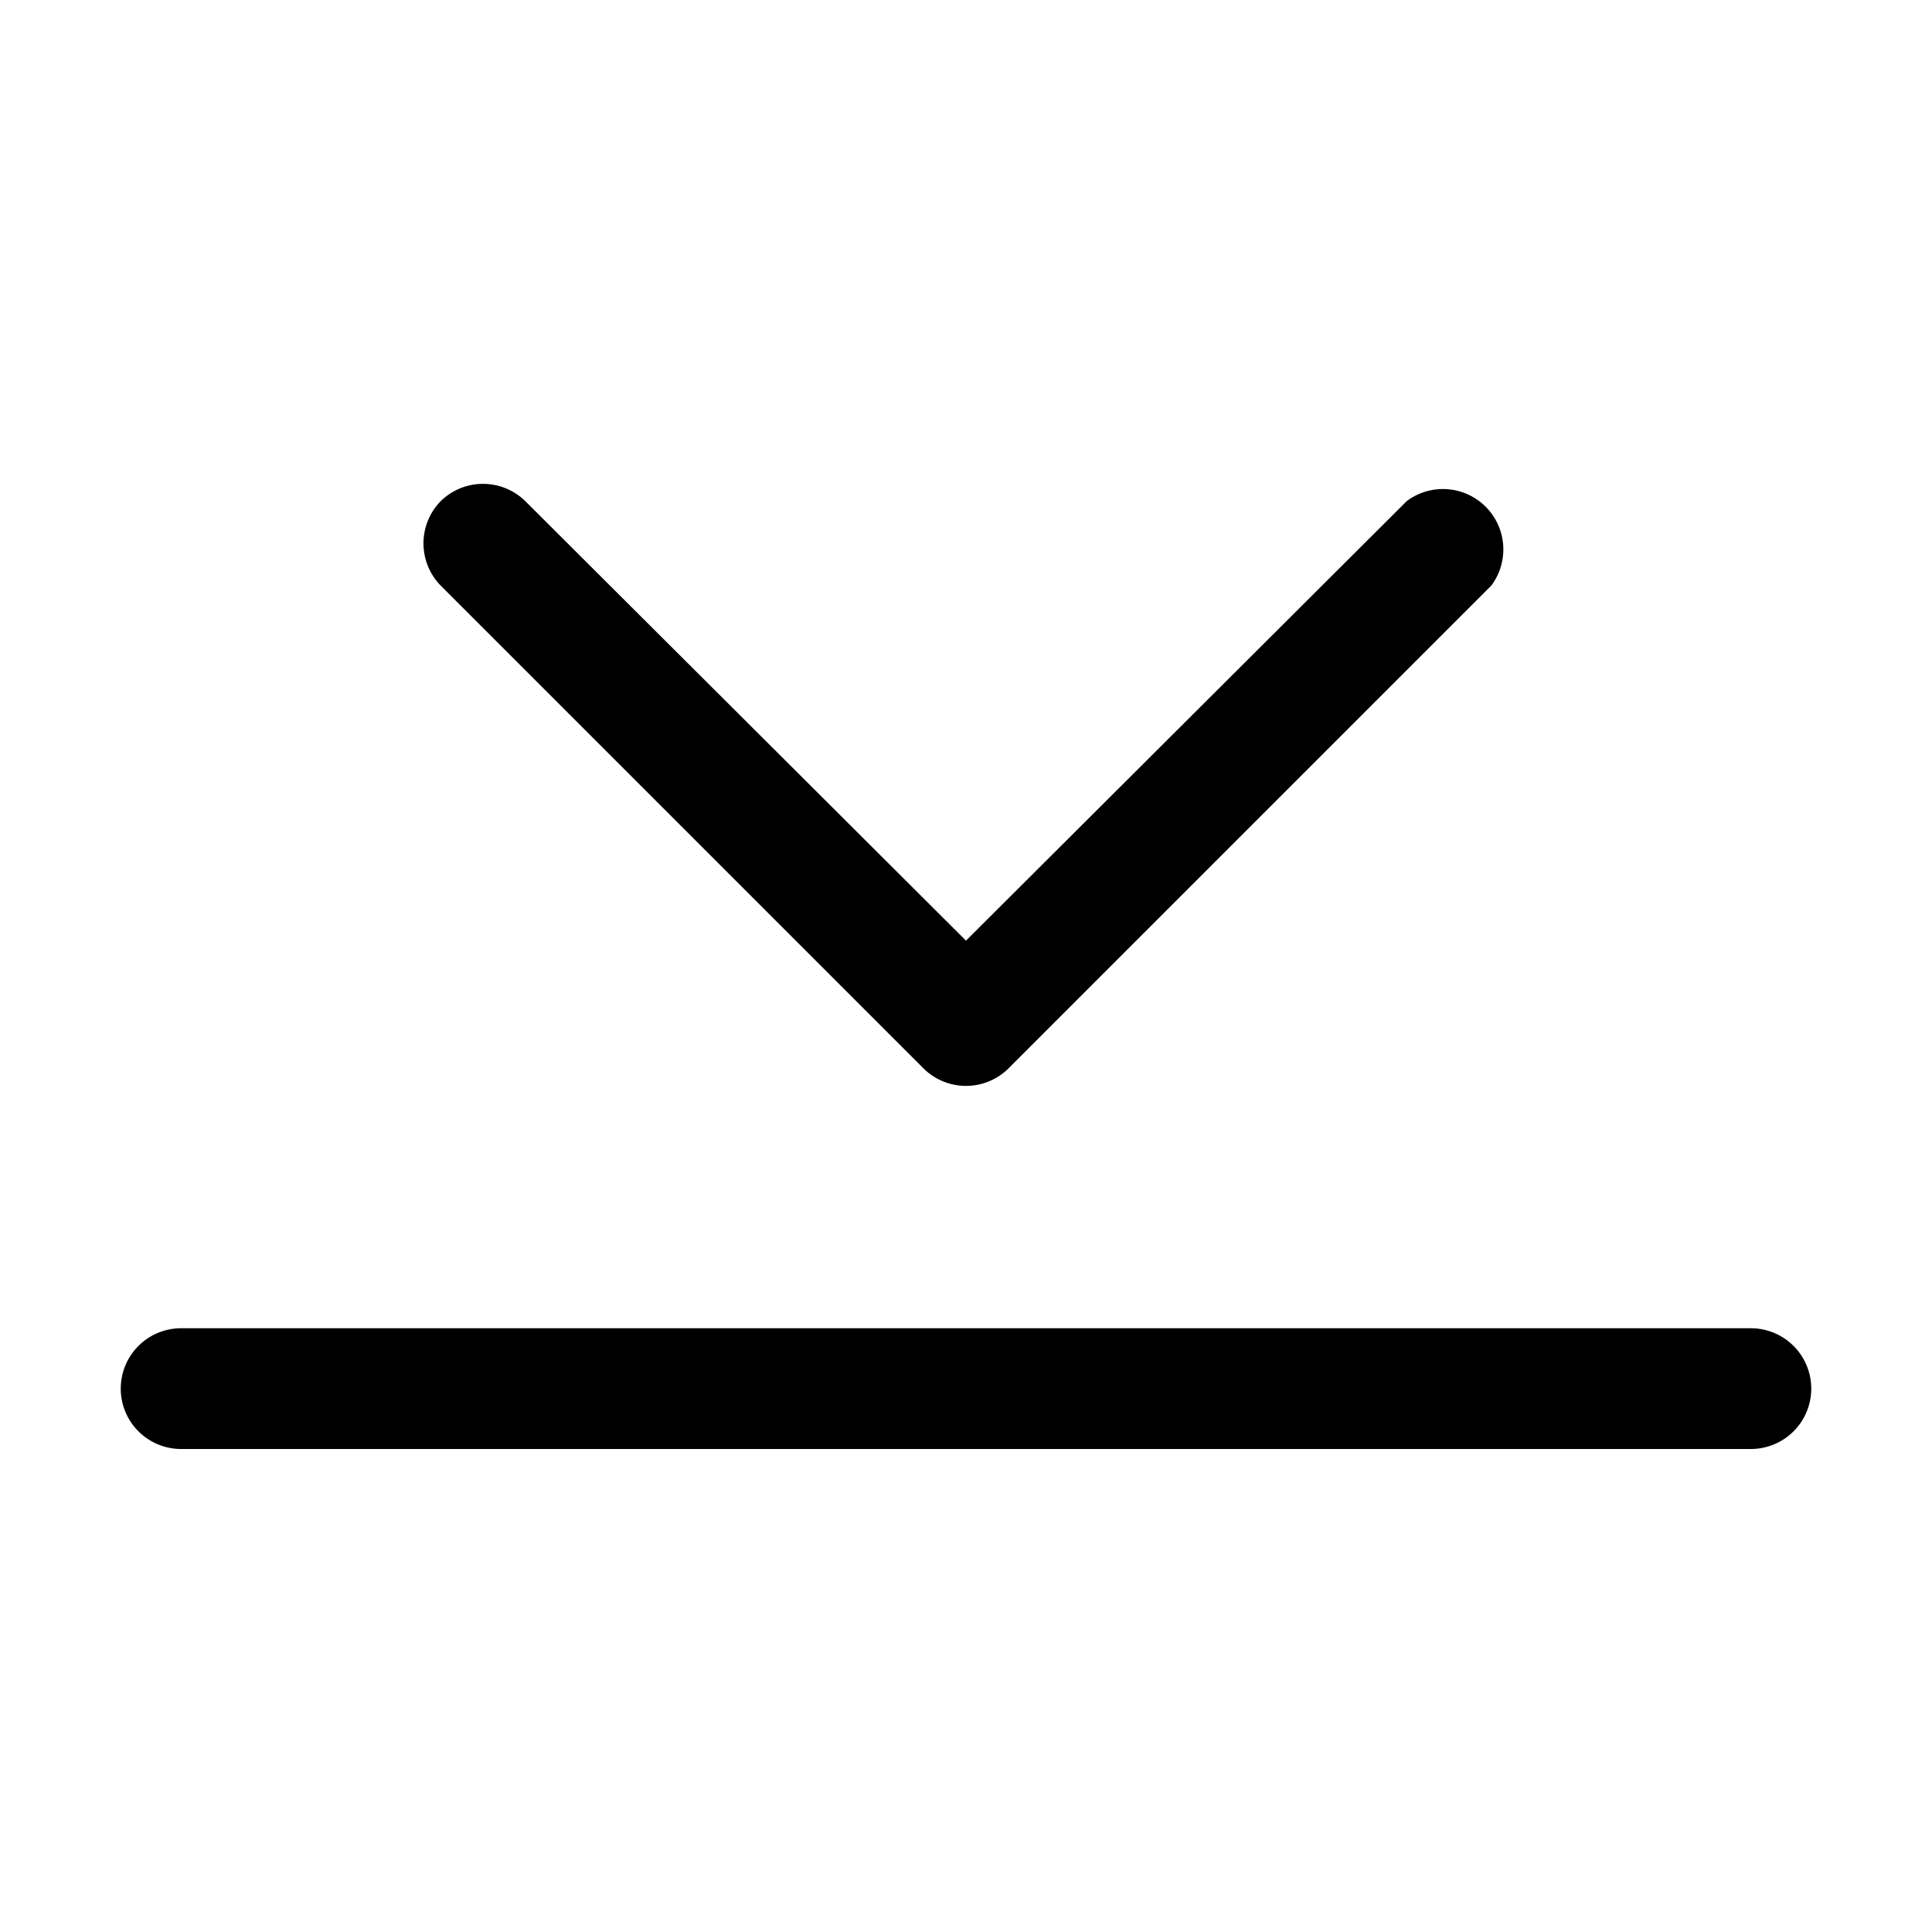 <svg viewBox="0 0 16 16"><path fill-rule="evenodd" d="M3.65 4.15a.5.5 0 0 1 .7 0L8 7.79l3.65-3.64a.5.5 0 0 1 .7.7l-4 4a.5.5 0 0 1-.7 0l-4-4a.5.5 0 0 1 0-.7zM1 11.5a.5.5 0 0 1 .5-.5h13a.5.5 0 0 1 0 1h-13a.5.5 0 0 1-.5-.5z"/></svg>
